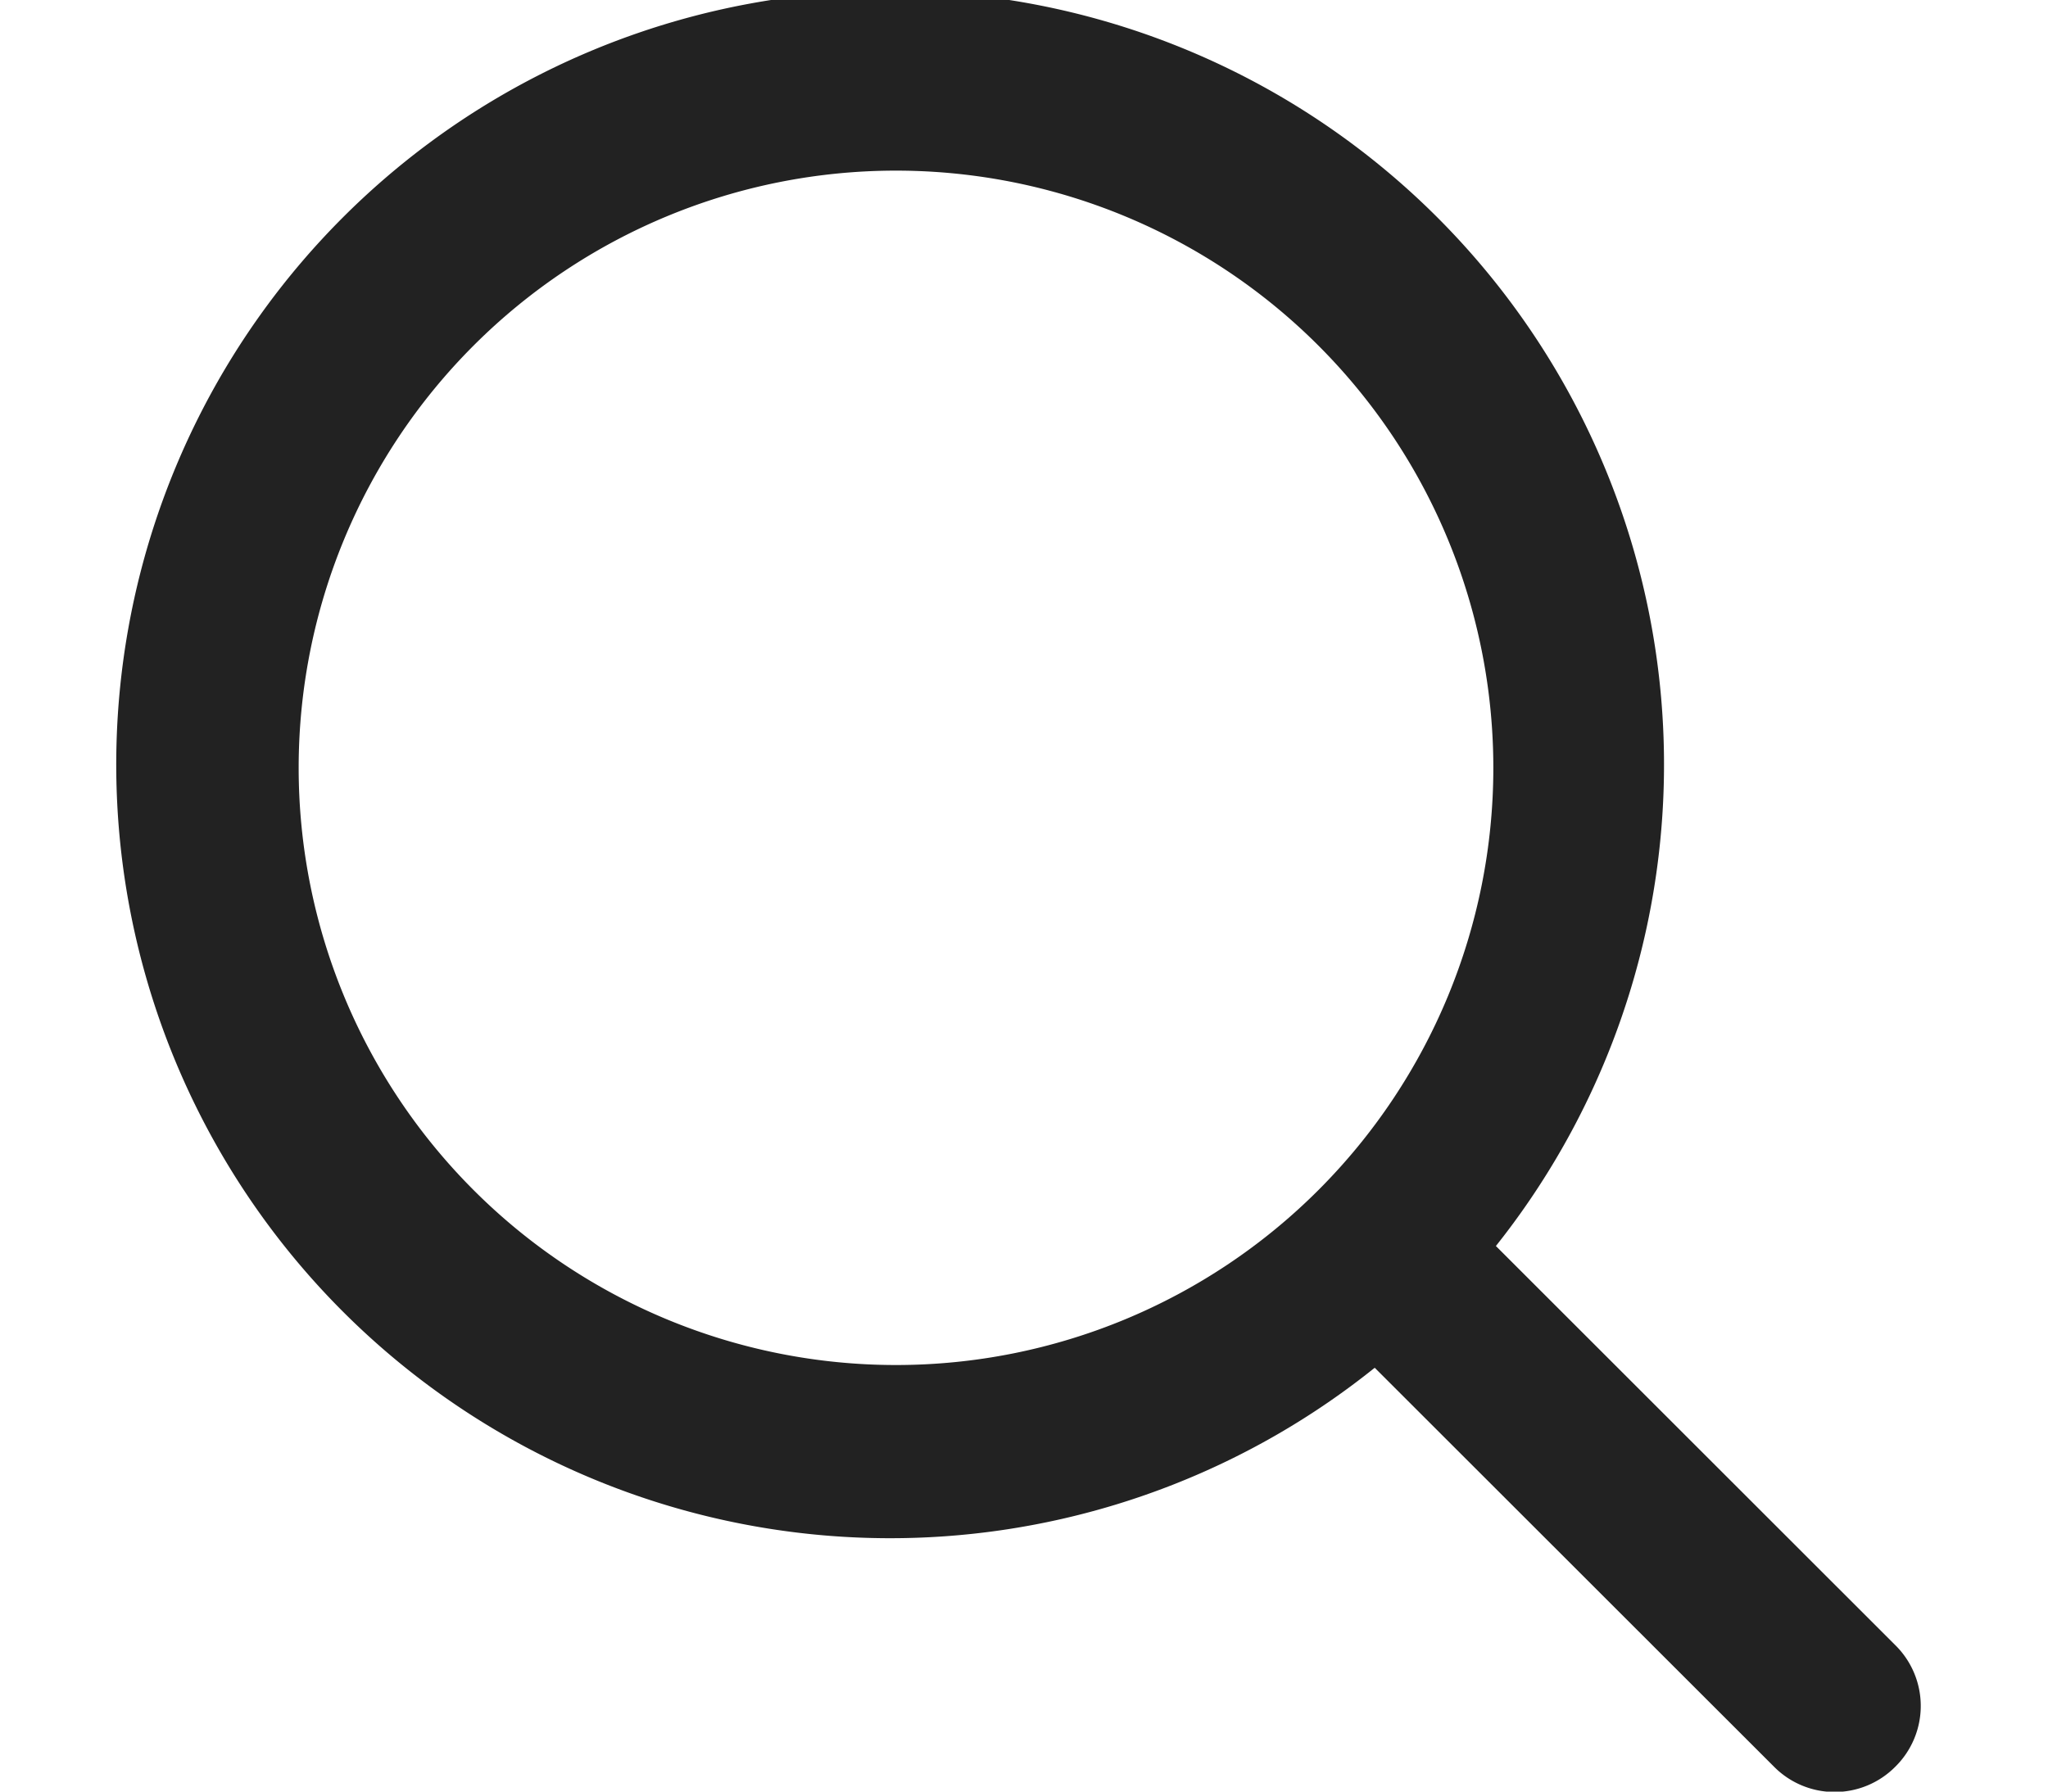 <svg xmlns="http://www.w3.org/2000/svg" width="24" height="21" viewBox="-1.5 0 24 21">
    <defs>
        <style>
            .sscls-1 {
            fill: #222;
            fill-rule: evenodd;
            }
        </style>
    </defs>
    <path data-name="Rounded Rectangle 106" class="sscls-1" d="M1590.71,131.709a1,1,0,0,1-1.42,0l-4.68-4.677a9.069,9.069,0,1,1,1.42-1.427l4.68,4.678A1,1,0,0,1,1590.71,131.709ZM1579,113a7,7,0,1,0,7,7A7,7,0,0,0,1579,113Z" transform="translate(-1570 -111)"></path>
</svg>